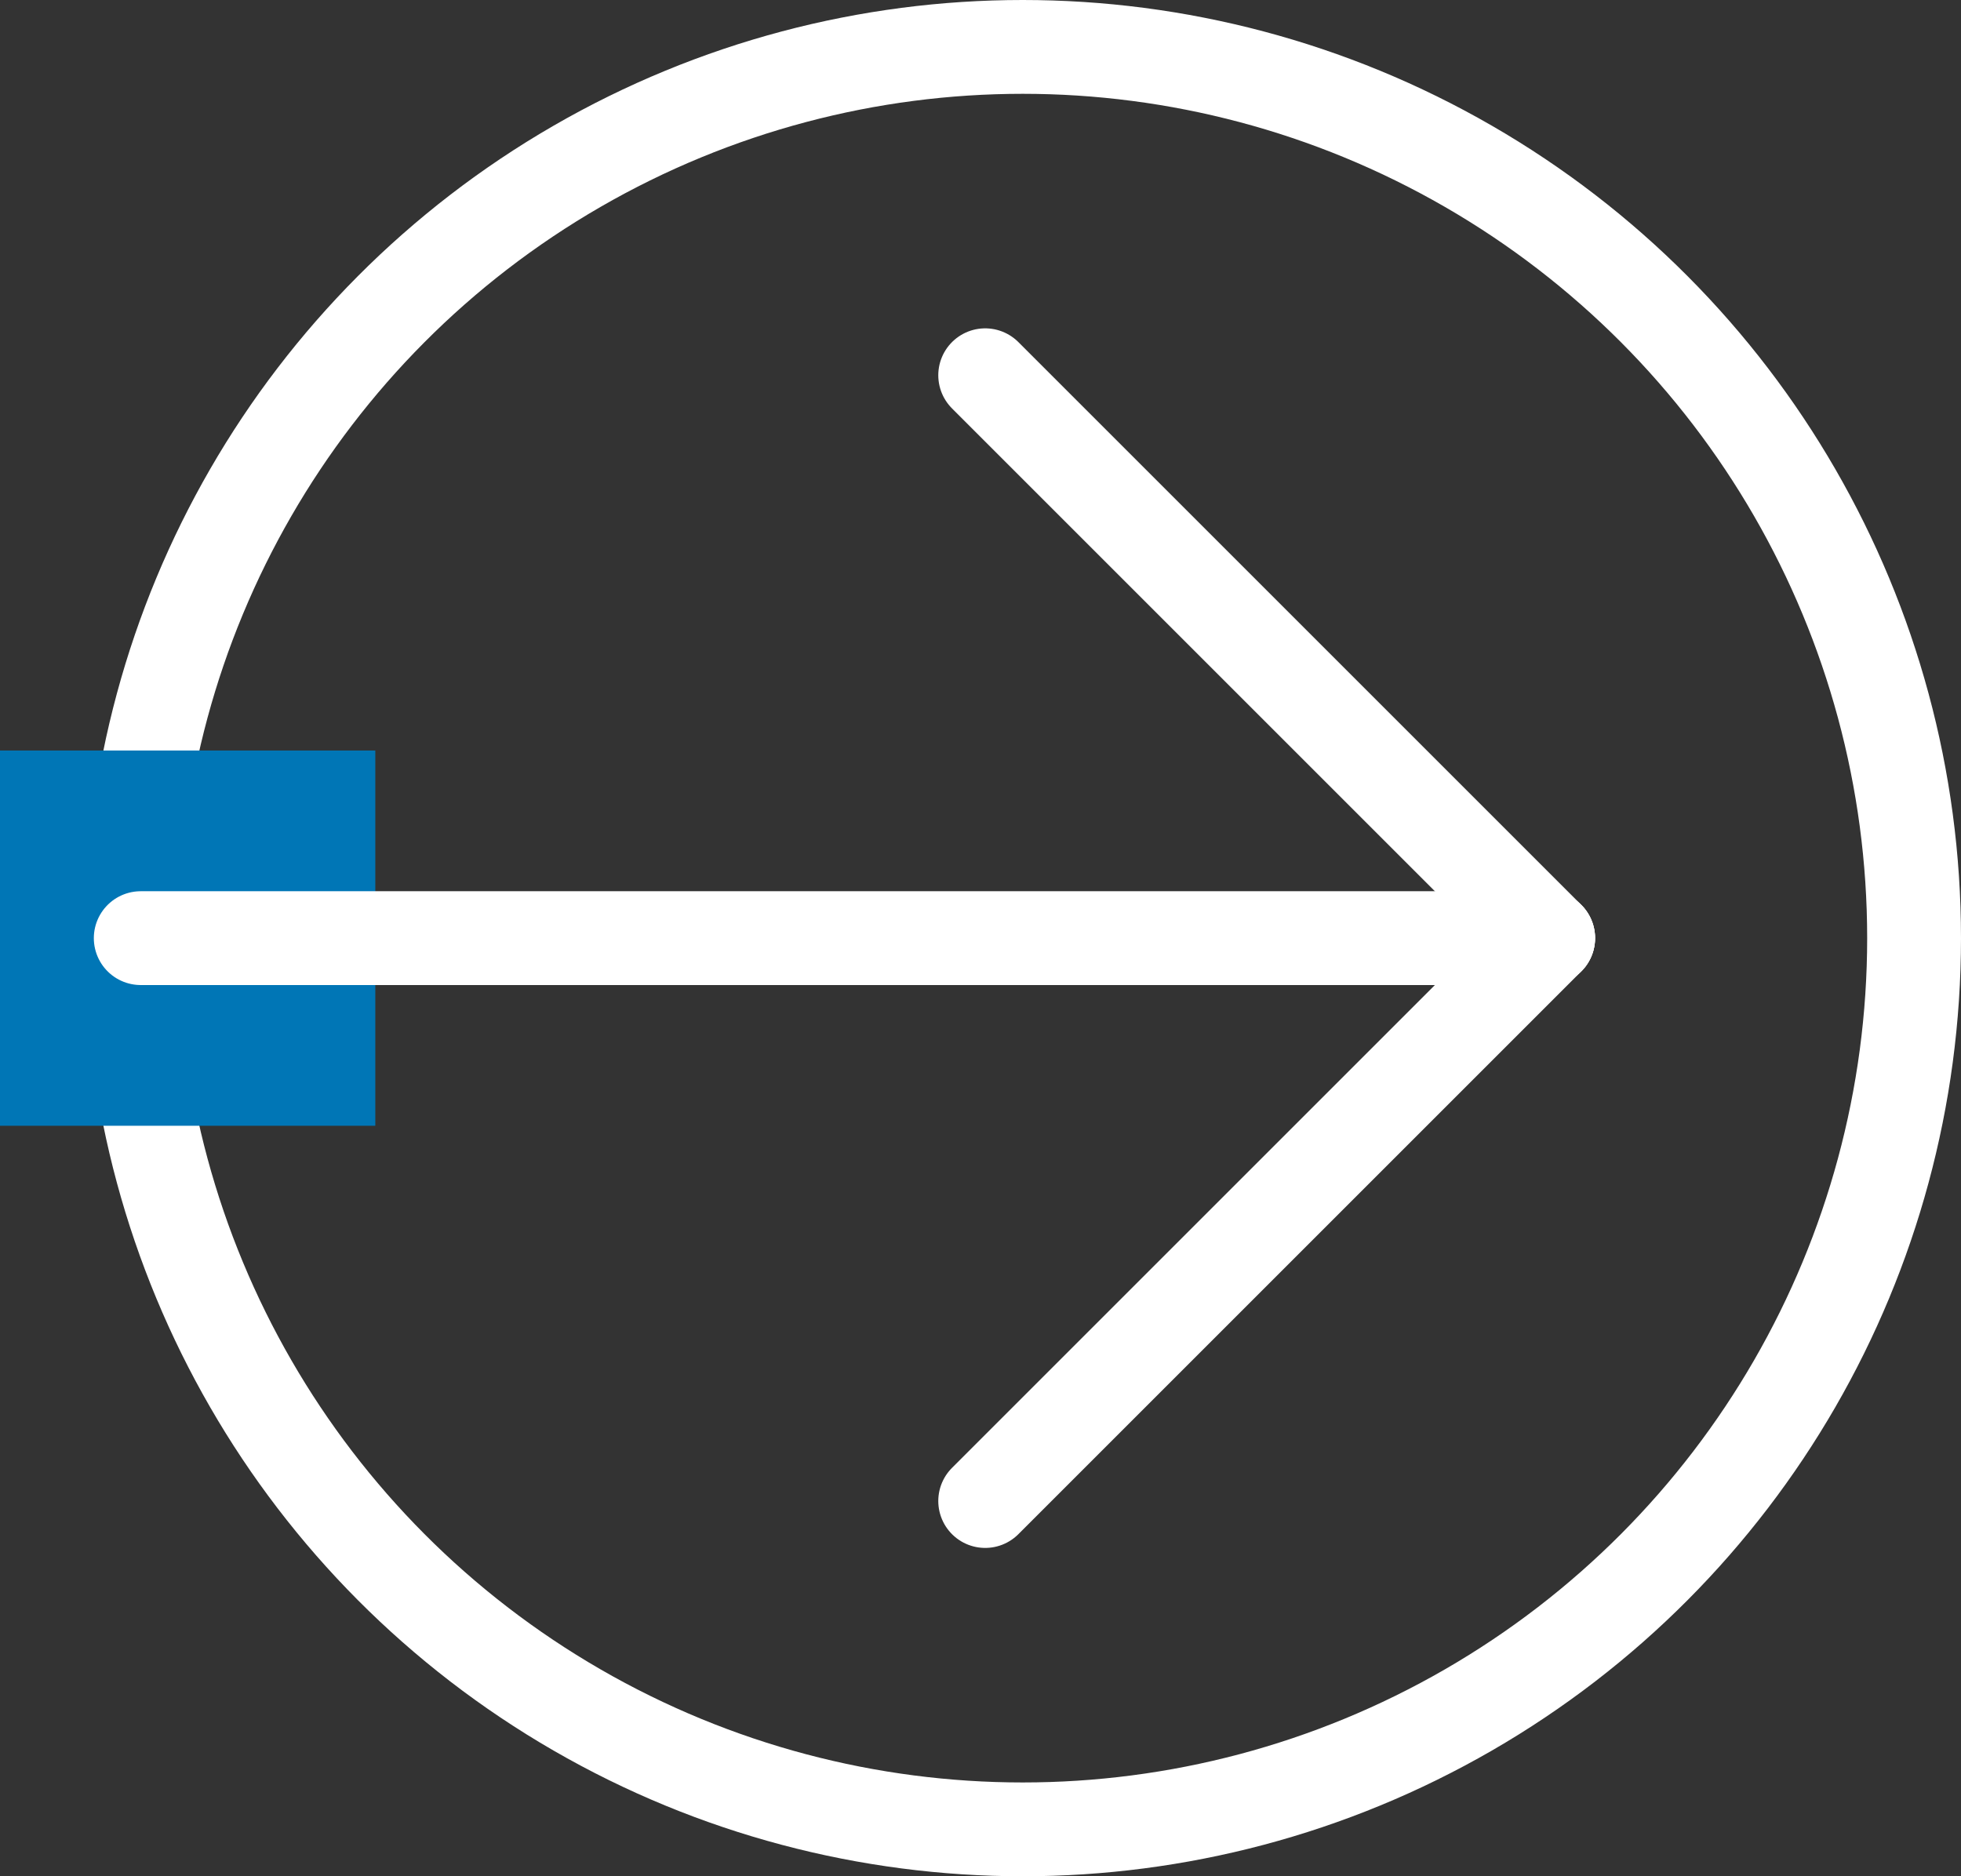 <svg id="icon-pay" xmlns="http://www.w3.org/2000/svg" width="20.9" height="20" viewBox="0 0 20.9 20">
  <rect x="0" y="0" width="20.9" height="20" fill="#333333" stroke="none"/>
  <g id="Ellipse_18" data-name="Ellipse 18" transform="translate(0.9)" fill="none" stroke="#fff" stroke-width="1">
    <circle cx="10" cy="10" r="10" stroke="none"/>
    <circle cx="10" cy="10" r="9.5" fill="none"/>
  </g>
  <rect id="Rectangle_32" data-name="Rectangle 32" width="4" height="4" transform="translate(0 8)" fill="#0076b6"/>
  <line id="Line_12" data-name="Line 12" x1="15" transform="translate(1.5 10)" fill="none" stroke="#fff" stroke-linecap="round" stroke-width="1"/>
  <line id="Line_13" data-name="Line 13" x2="6" y2="6" transform="translate(10.5 4)" fill="none" stroke="#fff" stroke-linecap="round" stroke-width="1"/>
  <line id="Line_14" data-name="Line 14" y1="6" x2="6" transform="translate(10.5 10)" fill="none" stroke="#fff" stroke-linecap="round" stroke-width="1"/>
</svg>
